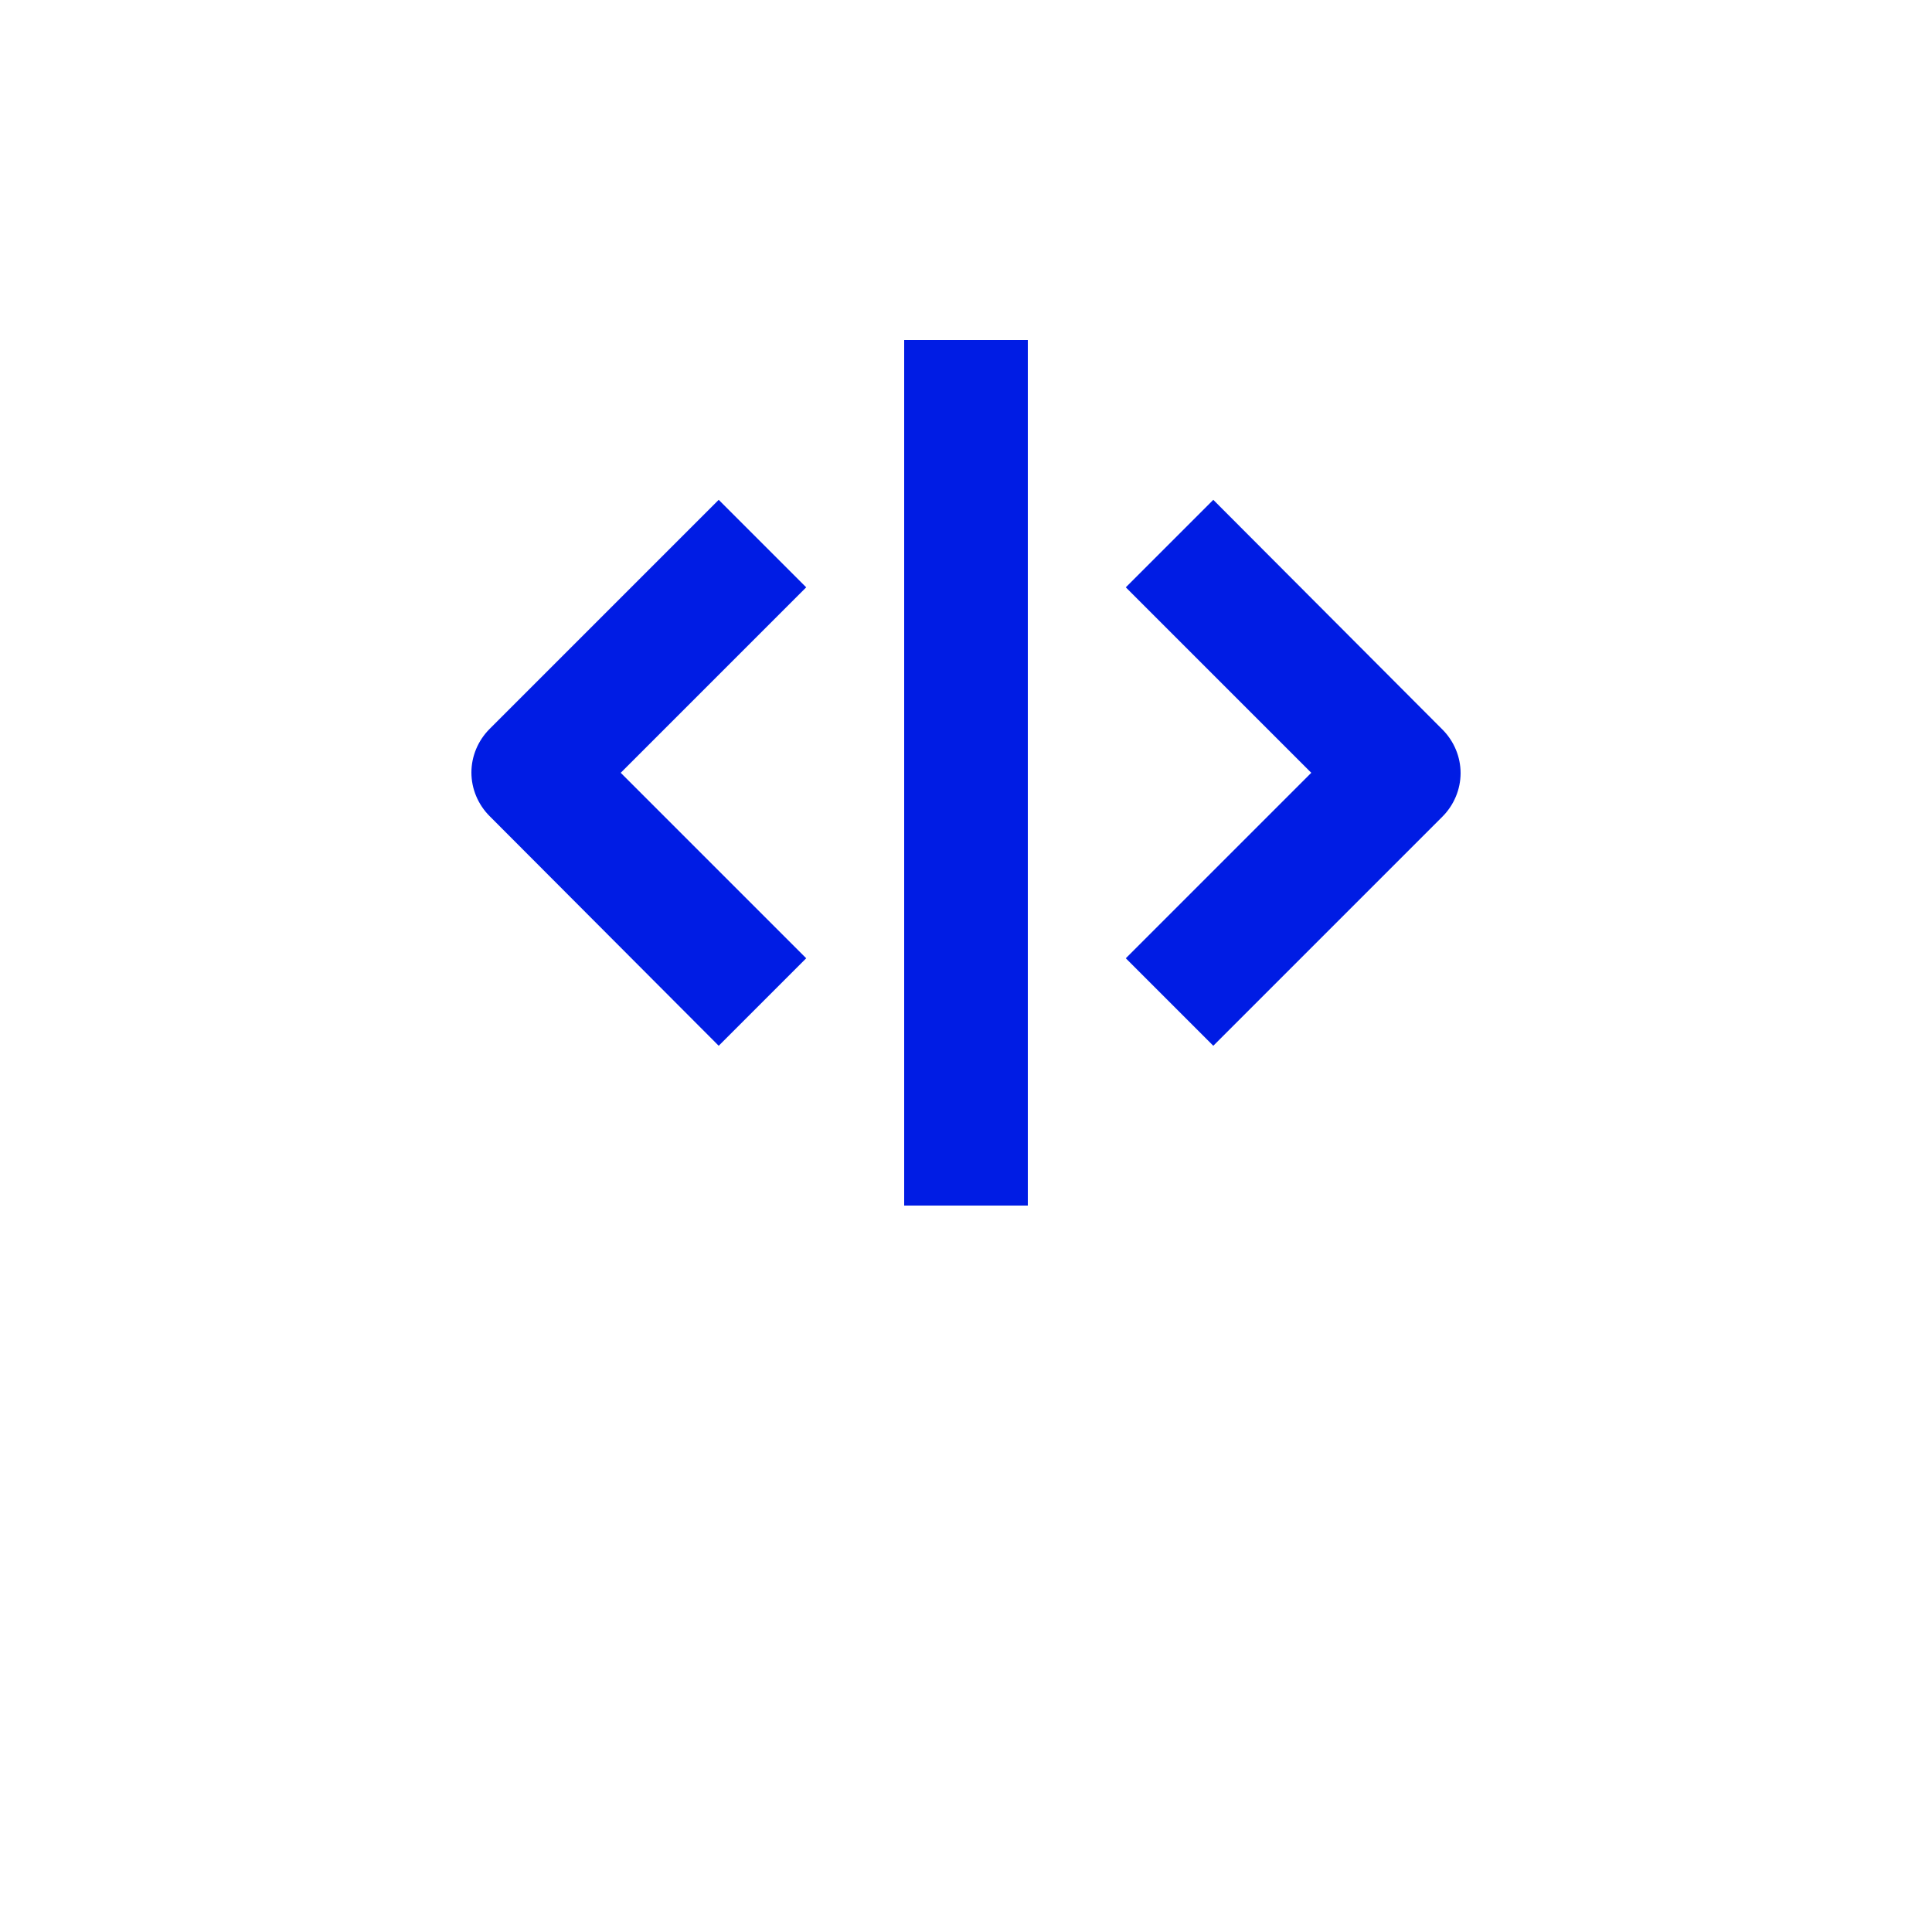 <?xml version="1.0" encoding="utf-8"?>
<!-- Generator: Adobe Illustrator 25.4.2, SVG Export Plug-In . SVG Version: 6.00 Build 0)  -->
<svg version="1.1" id="Layer_1" xmlns="http://www.w3.org/2000/svg" xmlns:xlink="http://www.w3.org/1999/xlink" x="0px" y="0px"
	 viewBox="0 0 700 700" style="enable-background:new 0 0 700 700;" xml:space="preserve">
<style type="text/css">
	.st0{fill:#001CE4;}
</style>
<g>
	<path class="st0" d="M260.4,378.9l31.7-31.7L224.9,280l67.2-67.2l-31.7-31.7l-83,83c-4.2,4.2-6.6,9.9-6.6,15.8s2.4,11.6,6.6,15.8
		L260.4,378.9z"/>
	<path class="st0" d="M439.6,181.1l-31.7,31.7l67.2,67.2l-67.2,67.2l31.7,31.7l83-83c4.2-4.2,6.6-9.9,6.6-15.8s-2.4-11.6-6.6-15.8
		L439.6,181.1z"/>
	<path class="st0" d="M327.6,123.2h44.8v313.6h-44.8V123.2z"/>
</g>
</svg>
